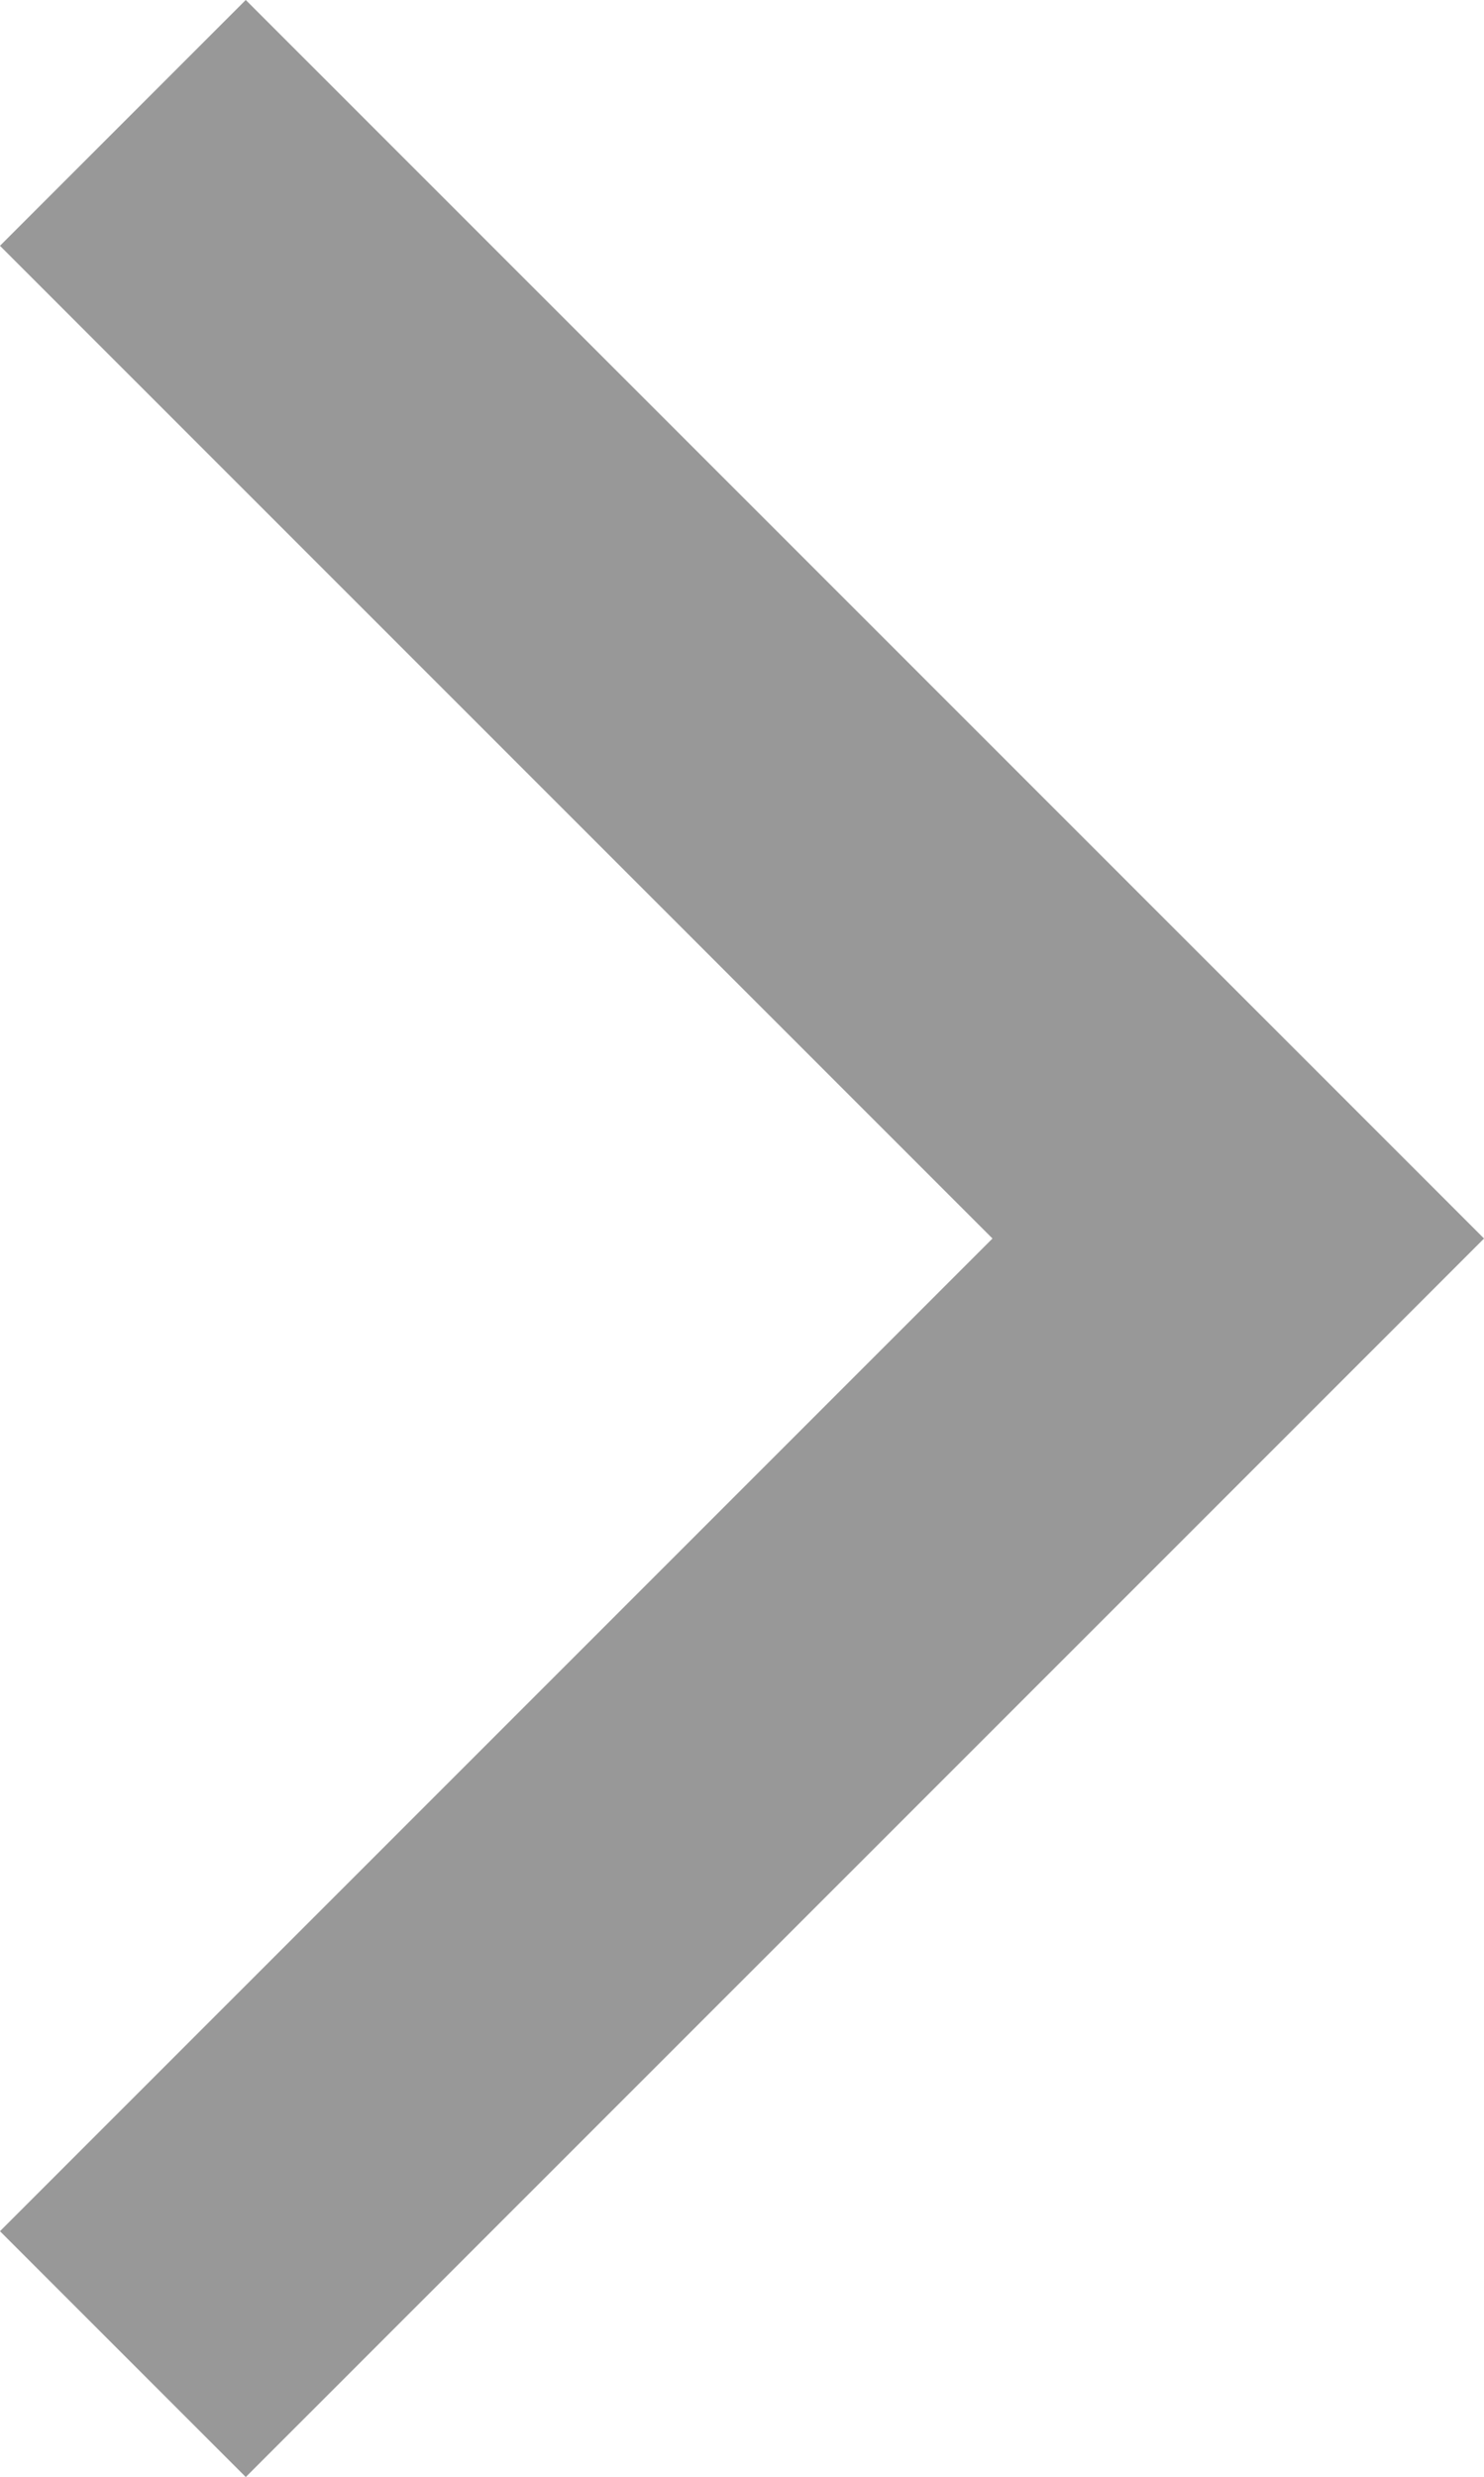 <svg xmlns="http://www.w3.org/2000/svg" width="8.539" height="14.25" viewBox="0 0 8.539 14.25">
  <path id="arrow" d="M775,188.836l6.418-6.418L775,176" transform="translate(-774.293 -175.293)" fill="none" stroke="#989898" stroke-width="2"/>
</svg>
